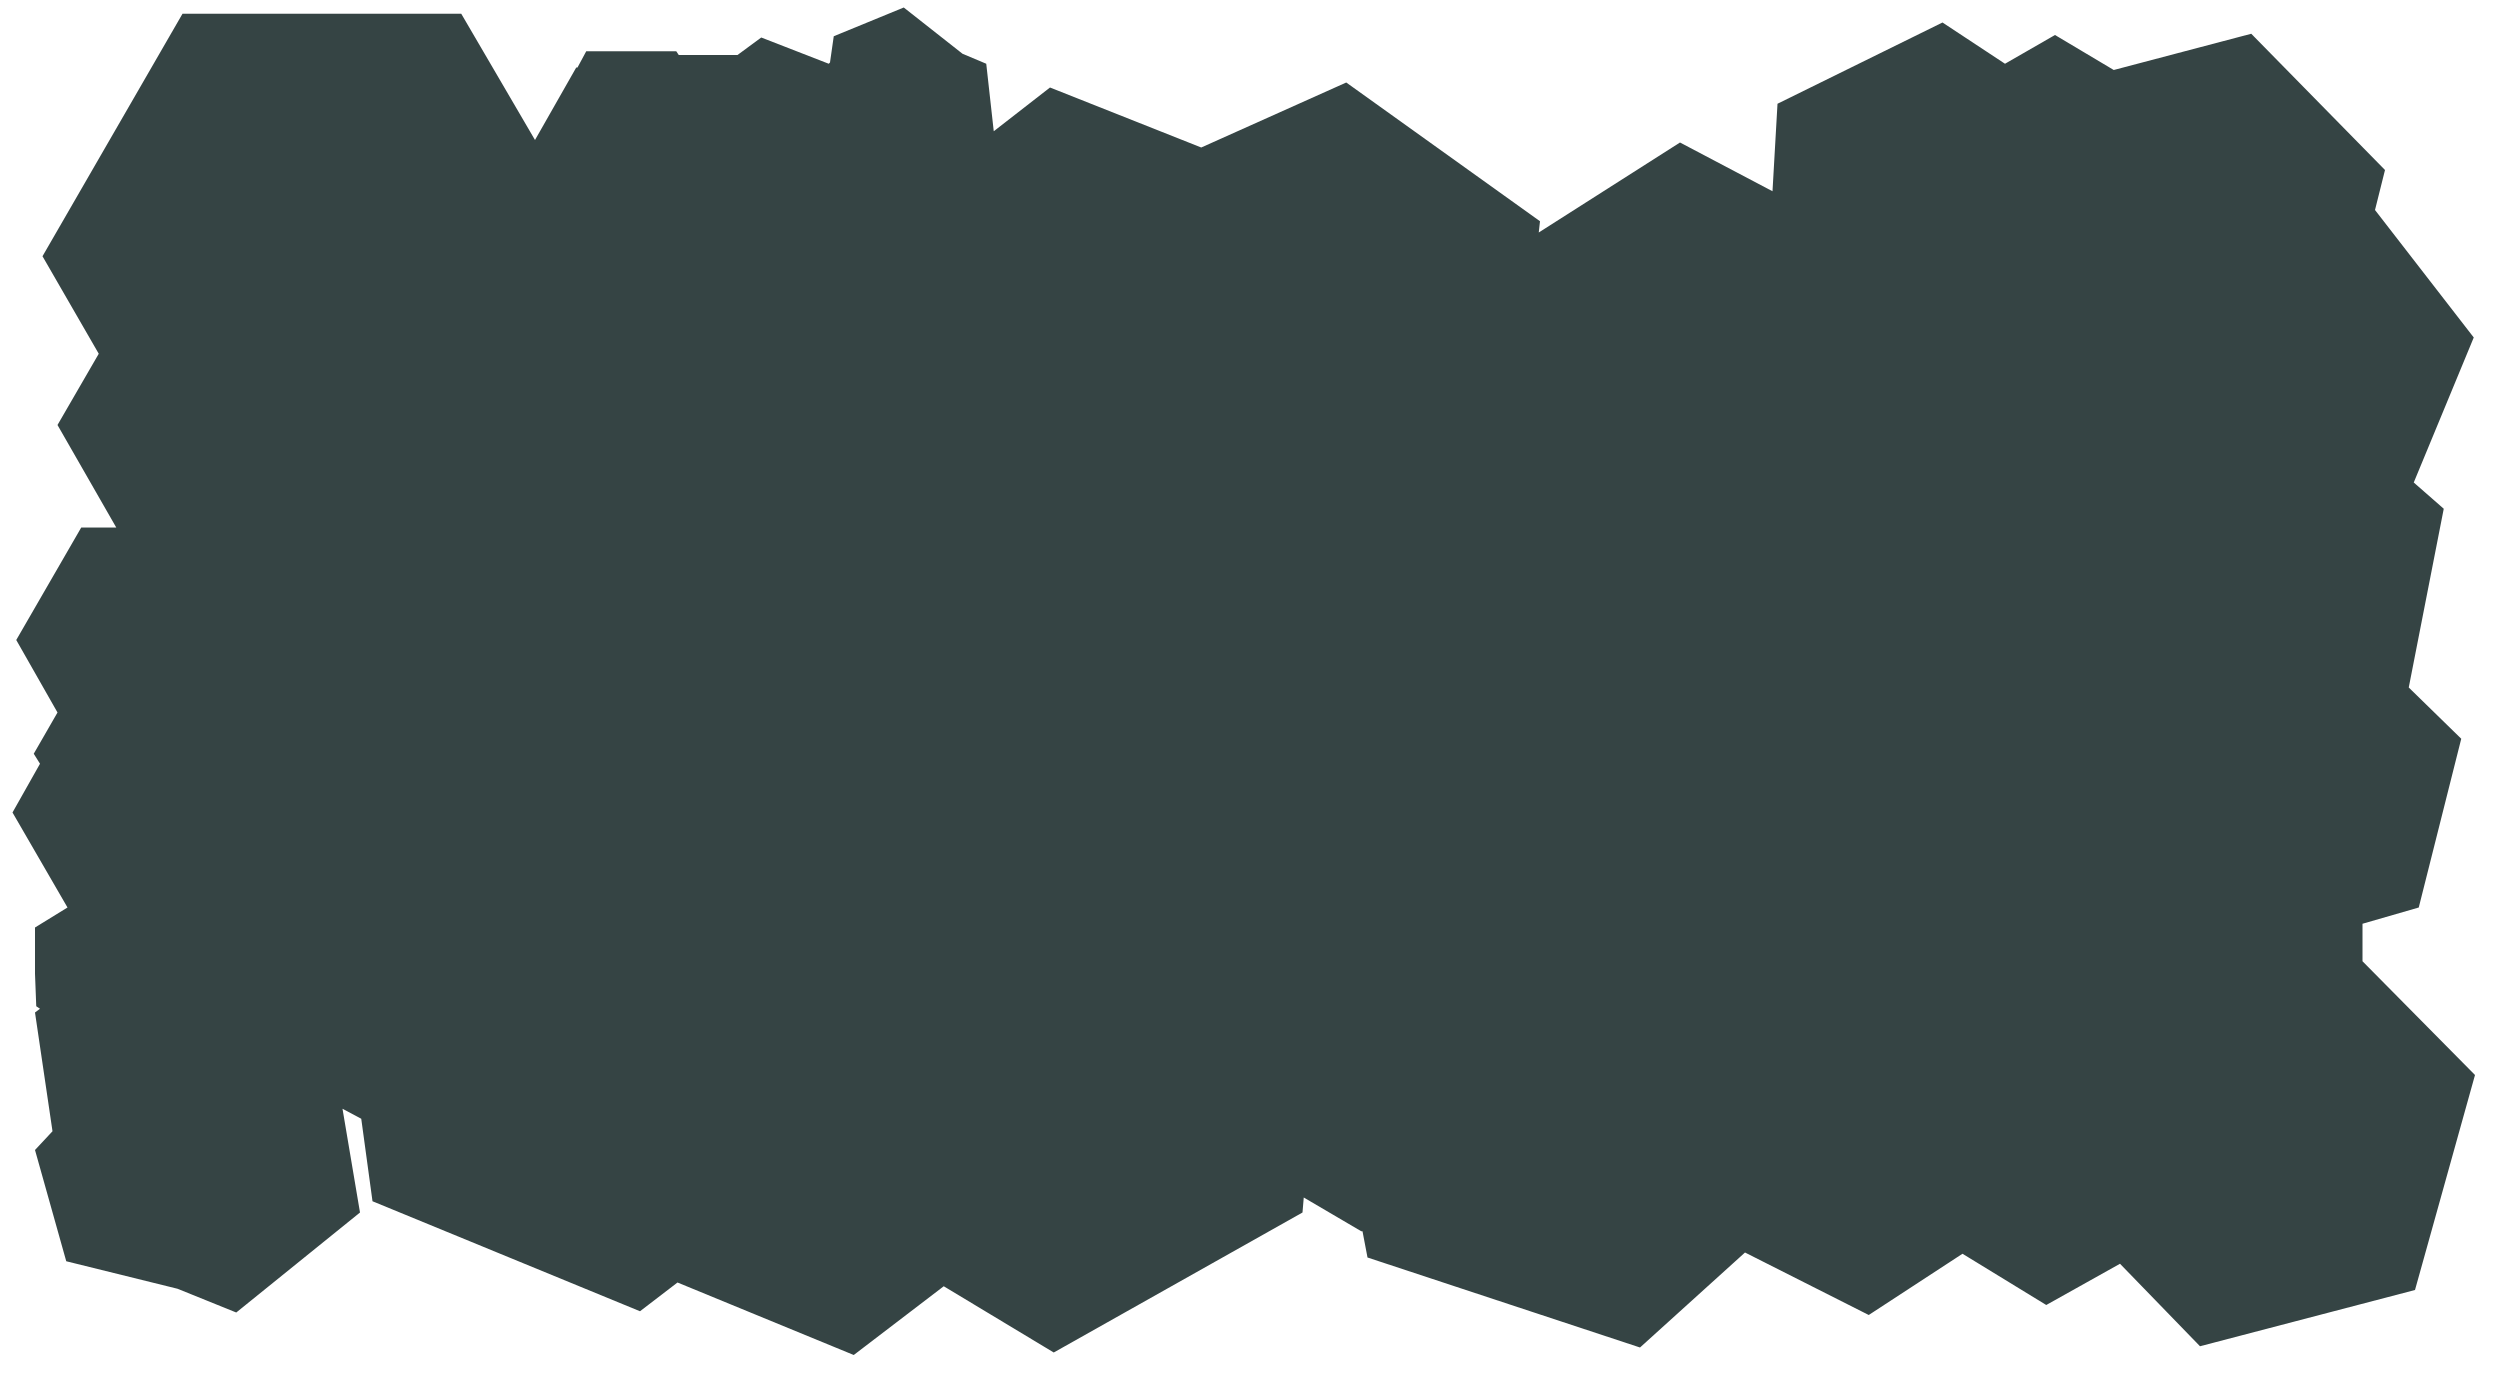 <svg id="Layer_1" xmlns="http://www.w3.org/2000/svg" viewBox="0 0 200 110"><style>.st0{fill:#354444}</style><path class="st0" d="M189 76.9v-3l4.5-1.3 3.4-13.5-4.2-4.1 2.8-14.3-2.4-2.1 4.8-11.6-7.9-10.2.8-3.2-10.7-10.9-11 2.9-4.7-2.8-4 2.3-5-3.3-13.2 6.5-.4 7-7.4-3.9-11.3 7.2.1-.9-15.5-11.1-11.6 5.2L84 7l-4.5 3.5-.6-5.4-1.9-.8L72.3.6l-5.6 2.3-.3 2.1-.1.1L60.9 3 59 4.4h-4.7l-.2-.3h-7.2l-.7 1.3h-.1l-3.3 5.8-5.9-10.1H14.6L3.4 20.5l4.5 7.8L4.6 34l4.7 8.2H6.5l-5.2 9L4.6 57l-1.9 3.3.5.8L1 65l4.4 7.6-2.6 1.6v3.7l.1 2.6.3.2-.4.3 1.4 9.5L2.8 92l2.5 8.9 8.9 2.2 4.7 1.9 9.9-8-1.4-8.3 1.5.8.9 6.6 21.4 8.8 3-2.3 14.1 5.8 7.2-5.5 8.8 5.3L104.2 97l.1-1.2 4.6 2.7h.1l.4 2.1 21.8 7.2 8.4-7.6 9.9 5 7.5-4.9 6.7 4.1 5.9-3.3 6.4 6.6 17.2-4.5L198 86z"/></svg>